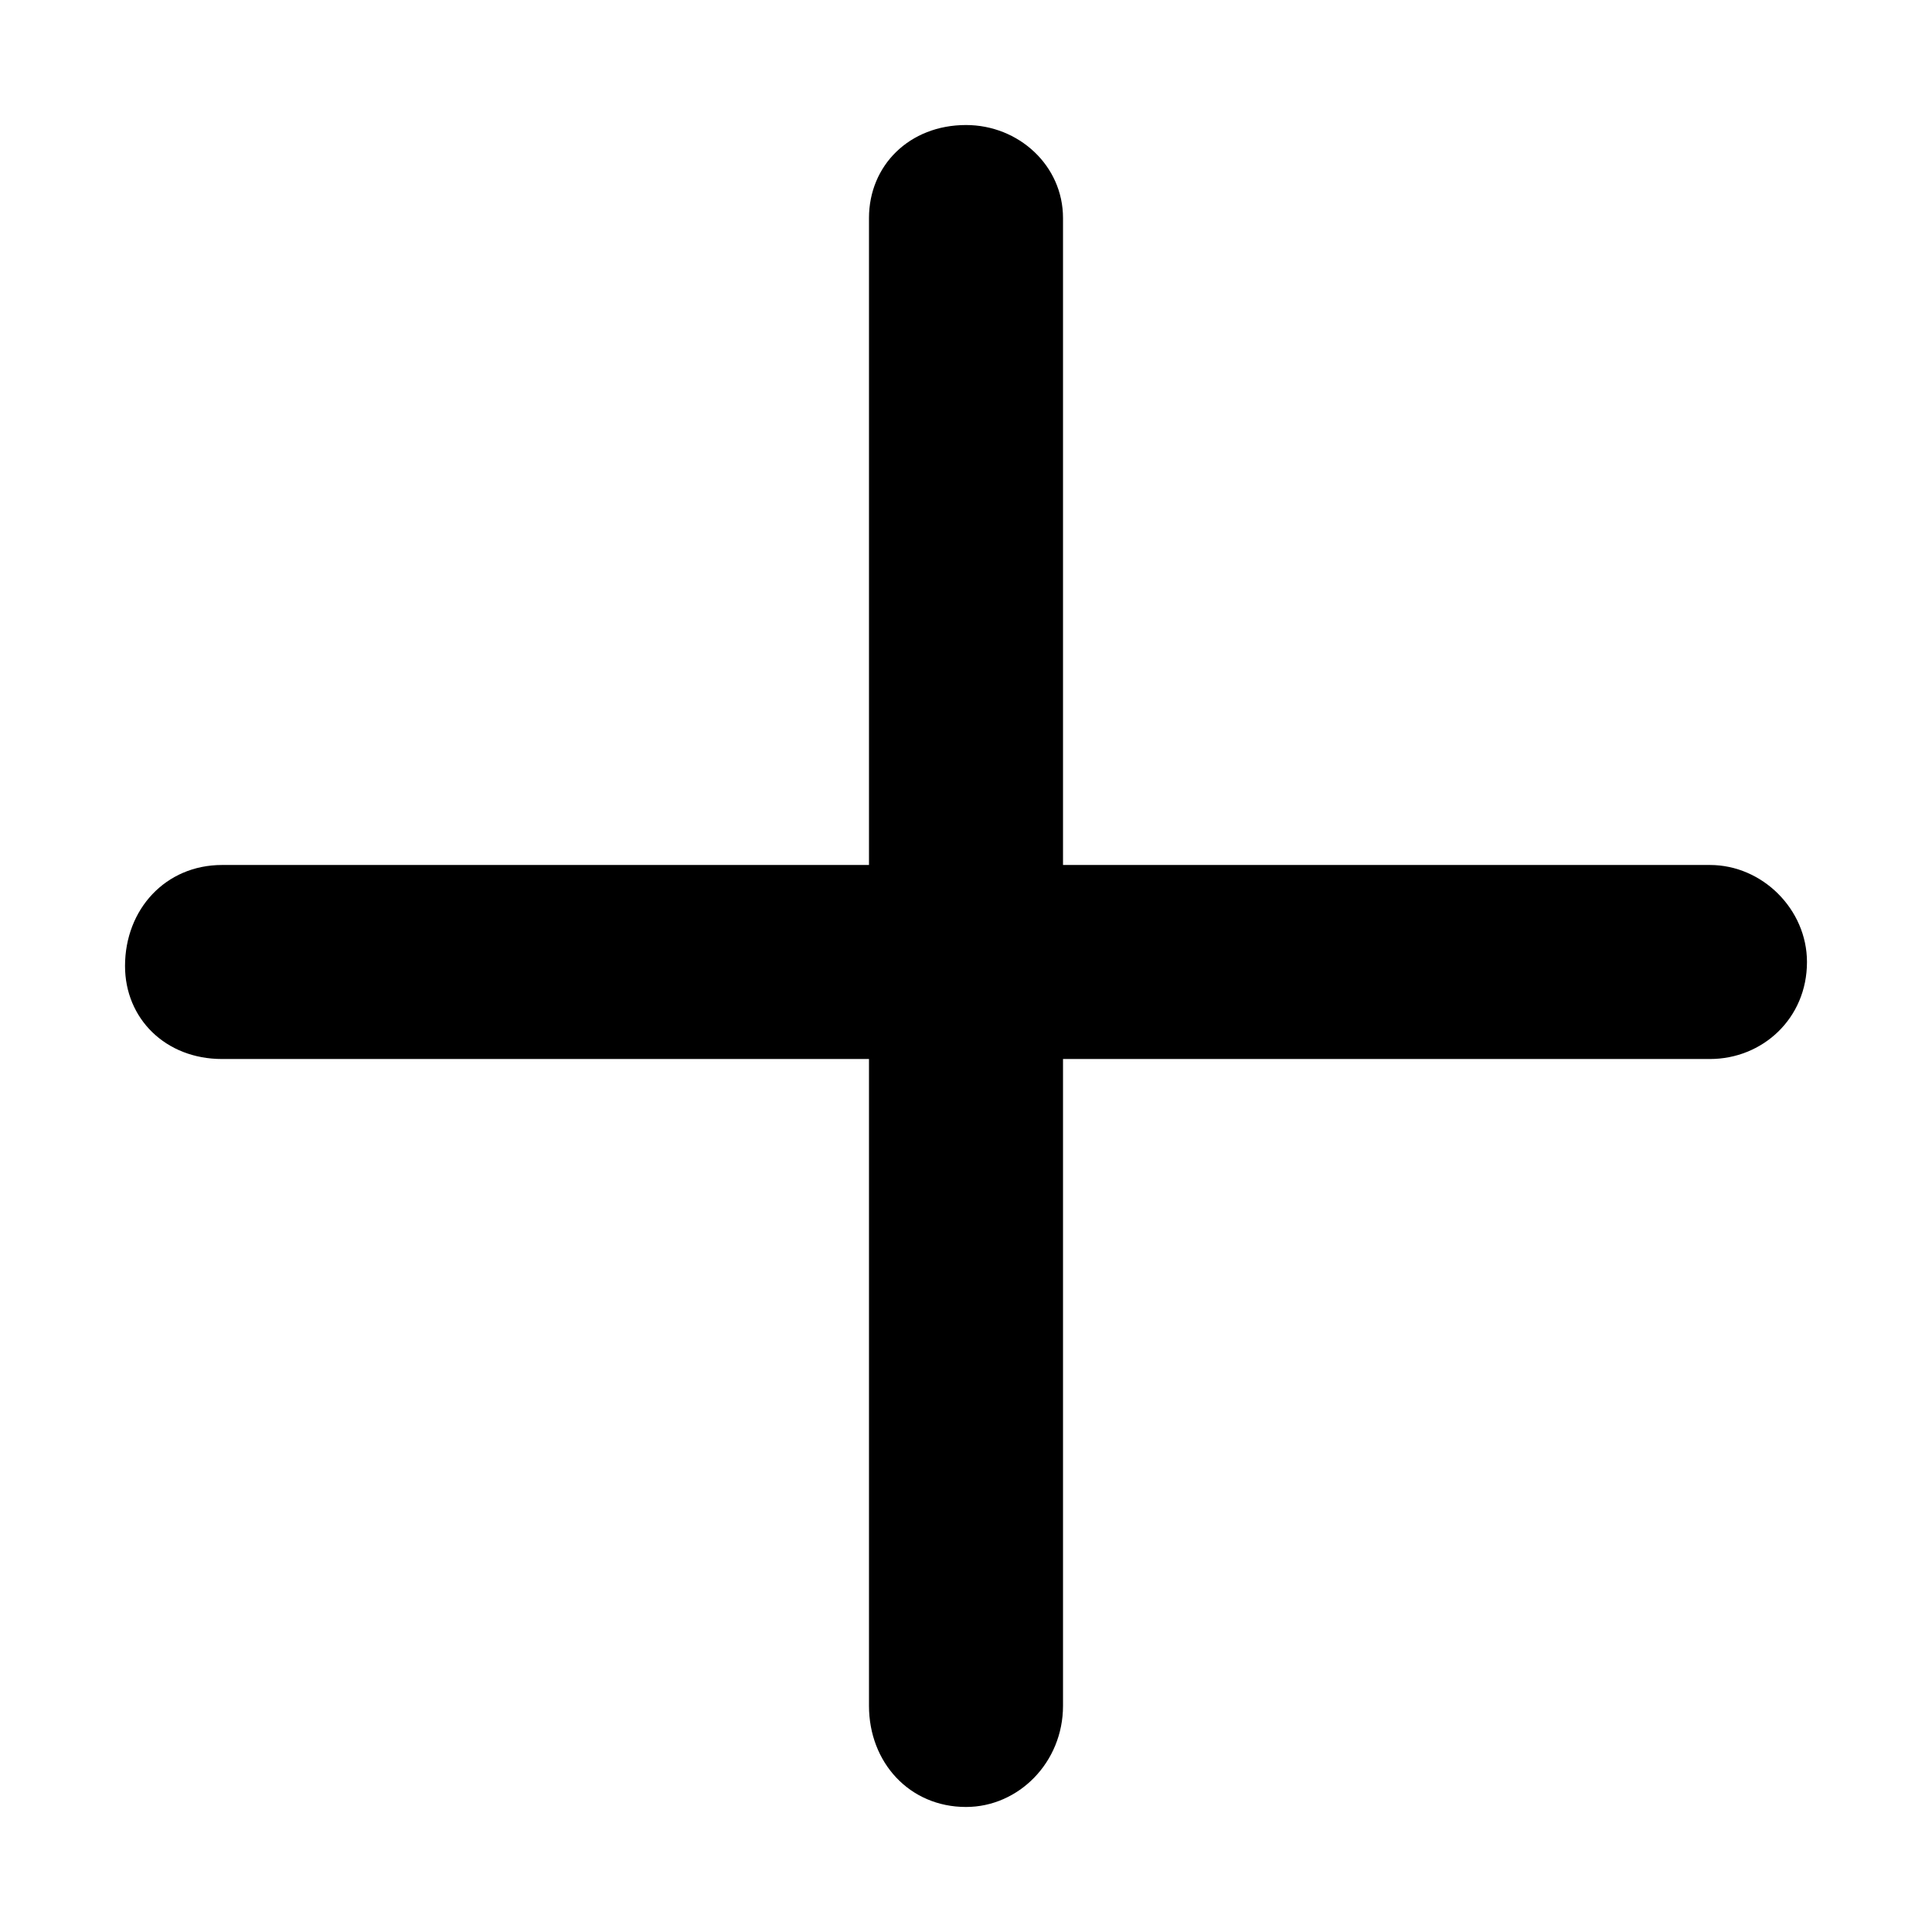 <svg width='14' height='14' viewBox='0 0 14 14' xmlns='http://www.w3.org/2000/svg'><path d='M13.094 6.971C13.094 7.381 12.771 7.674 12.391 7.674H7.703V12.361C7.703 12.771 7.381 13.094 7 13.094C6.59 13.094 6.297 12.771 6.297 12.361V7.674H1.609C1.199 7.674 0.906 7.381 0.906 7C0.906 6.59 1.199 6.268 1.609 6.268H6.297V1.58C6.297 1.199 6.59 0.906 7 0.906C7.381 0.906 7.703 1.199 7.703 1.58V6.268H12.391C12.771 6.268 13.094 6.59 13.094 6.971Z'/></svg>